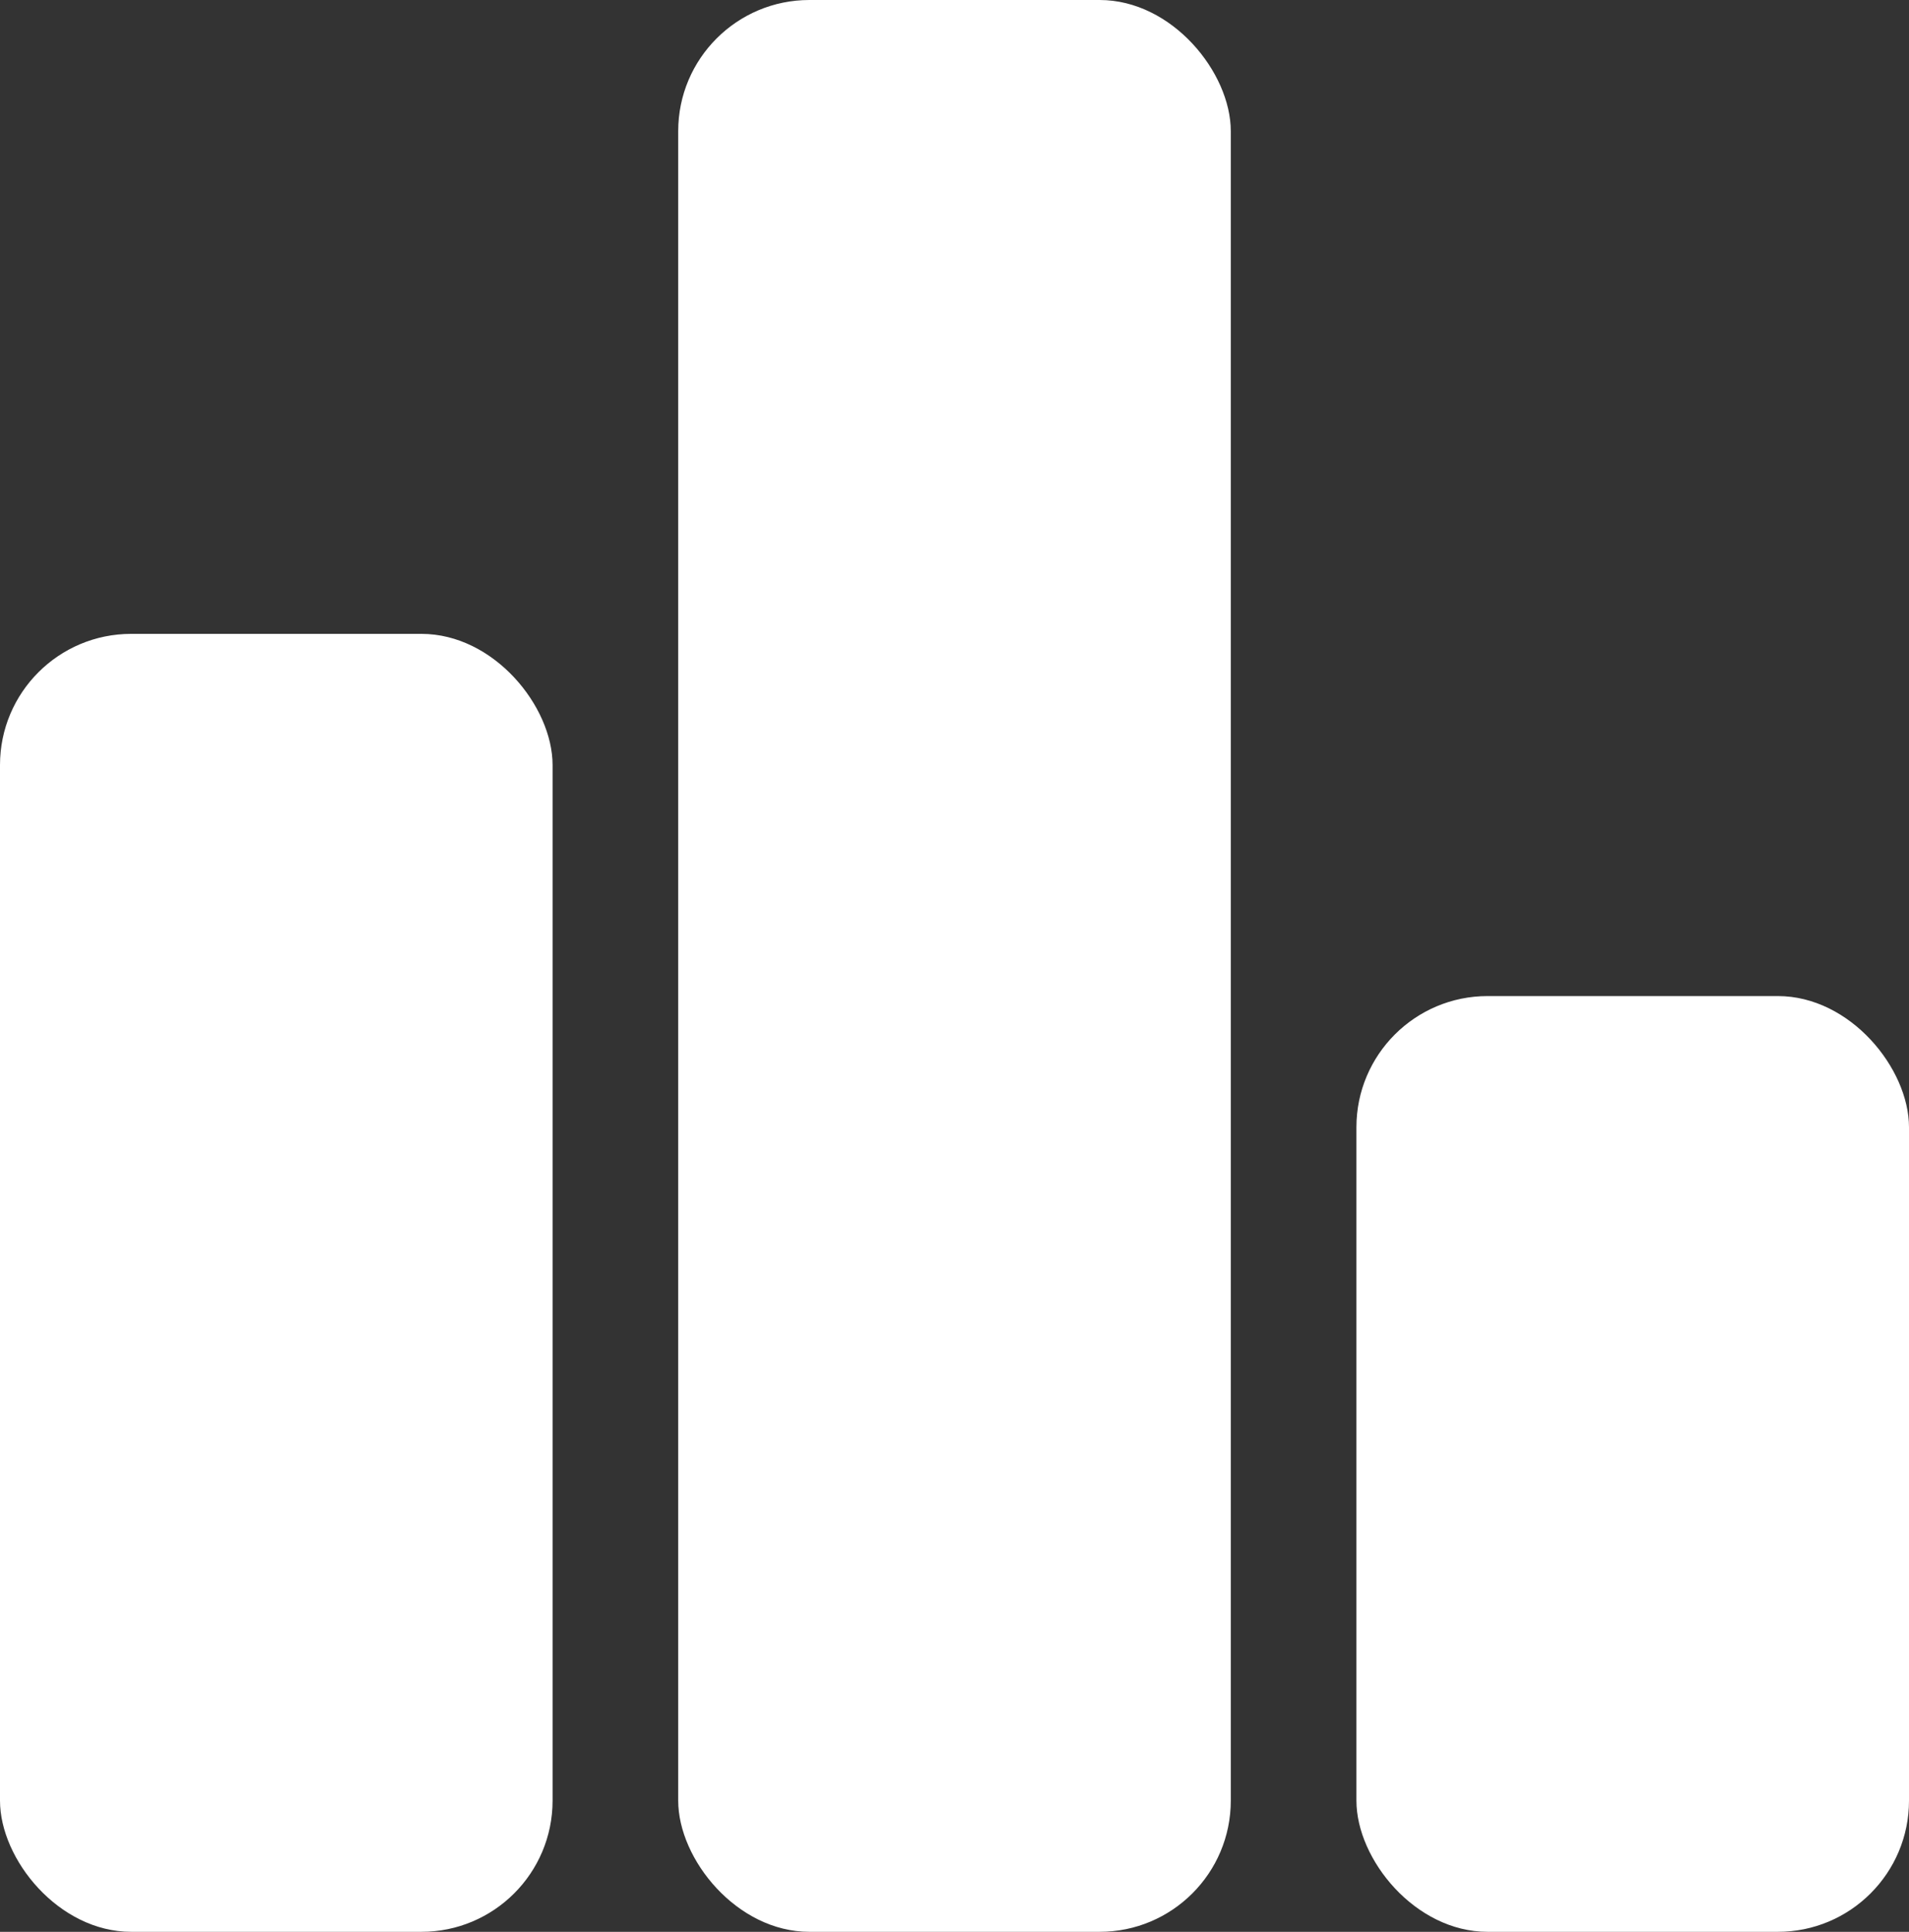 <?xml version="1.0" encoding="UTF-8"?>
<svg id="_Слой_1" data-name="Слой 1" xmlns="http://www.w3.org/2000/svg" viewBox="0 0 244.35 247.26">
  <rect x="0" y="0" width="244.35" height="247.26" fill="#333333" stroke="none"/>
  <defs>
    <style>
      .cls-1 {
        fill: #fff;
      }
    </style>
  </defs>
  <rect class="cls-1" y="81.13" width="70.73" height="166.13" rx="16.79" ry="16.79"/>
  <rect class="cls-1" x="86.81" width="70.73" height="247.26" rx="16.79" ry="16.79"/>
  <rect class="cls-1" x="173.62" y="127.49" width="70.73" height="119.77" rx="16.79" ry="16.79"/>
</svg>